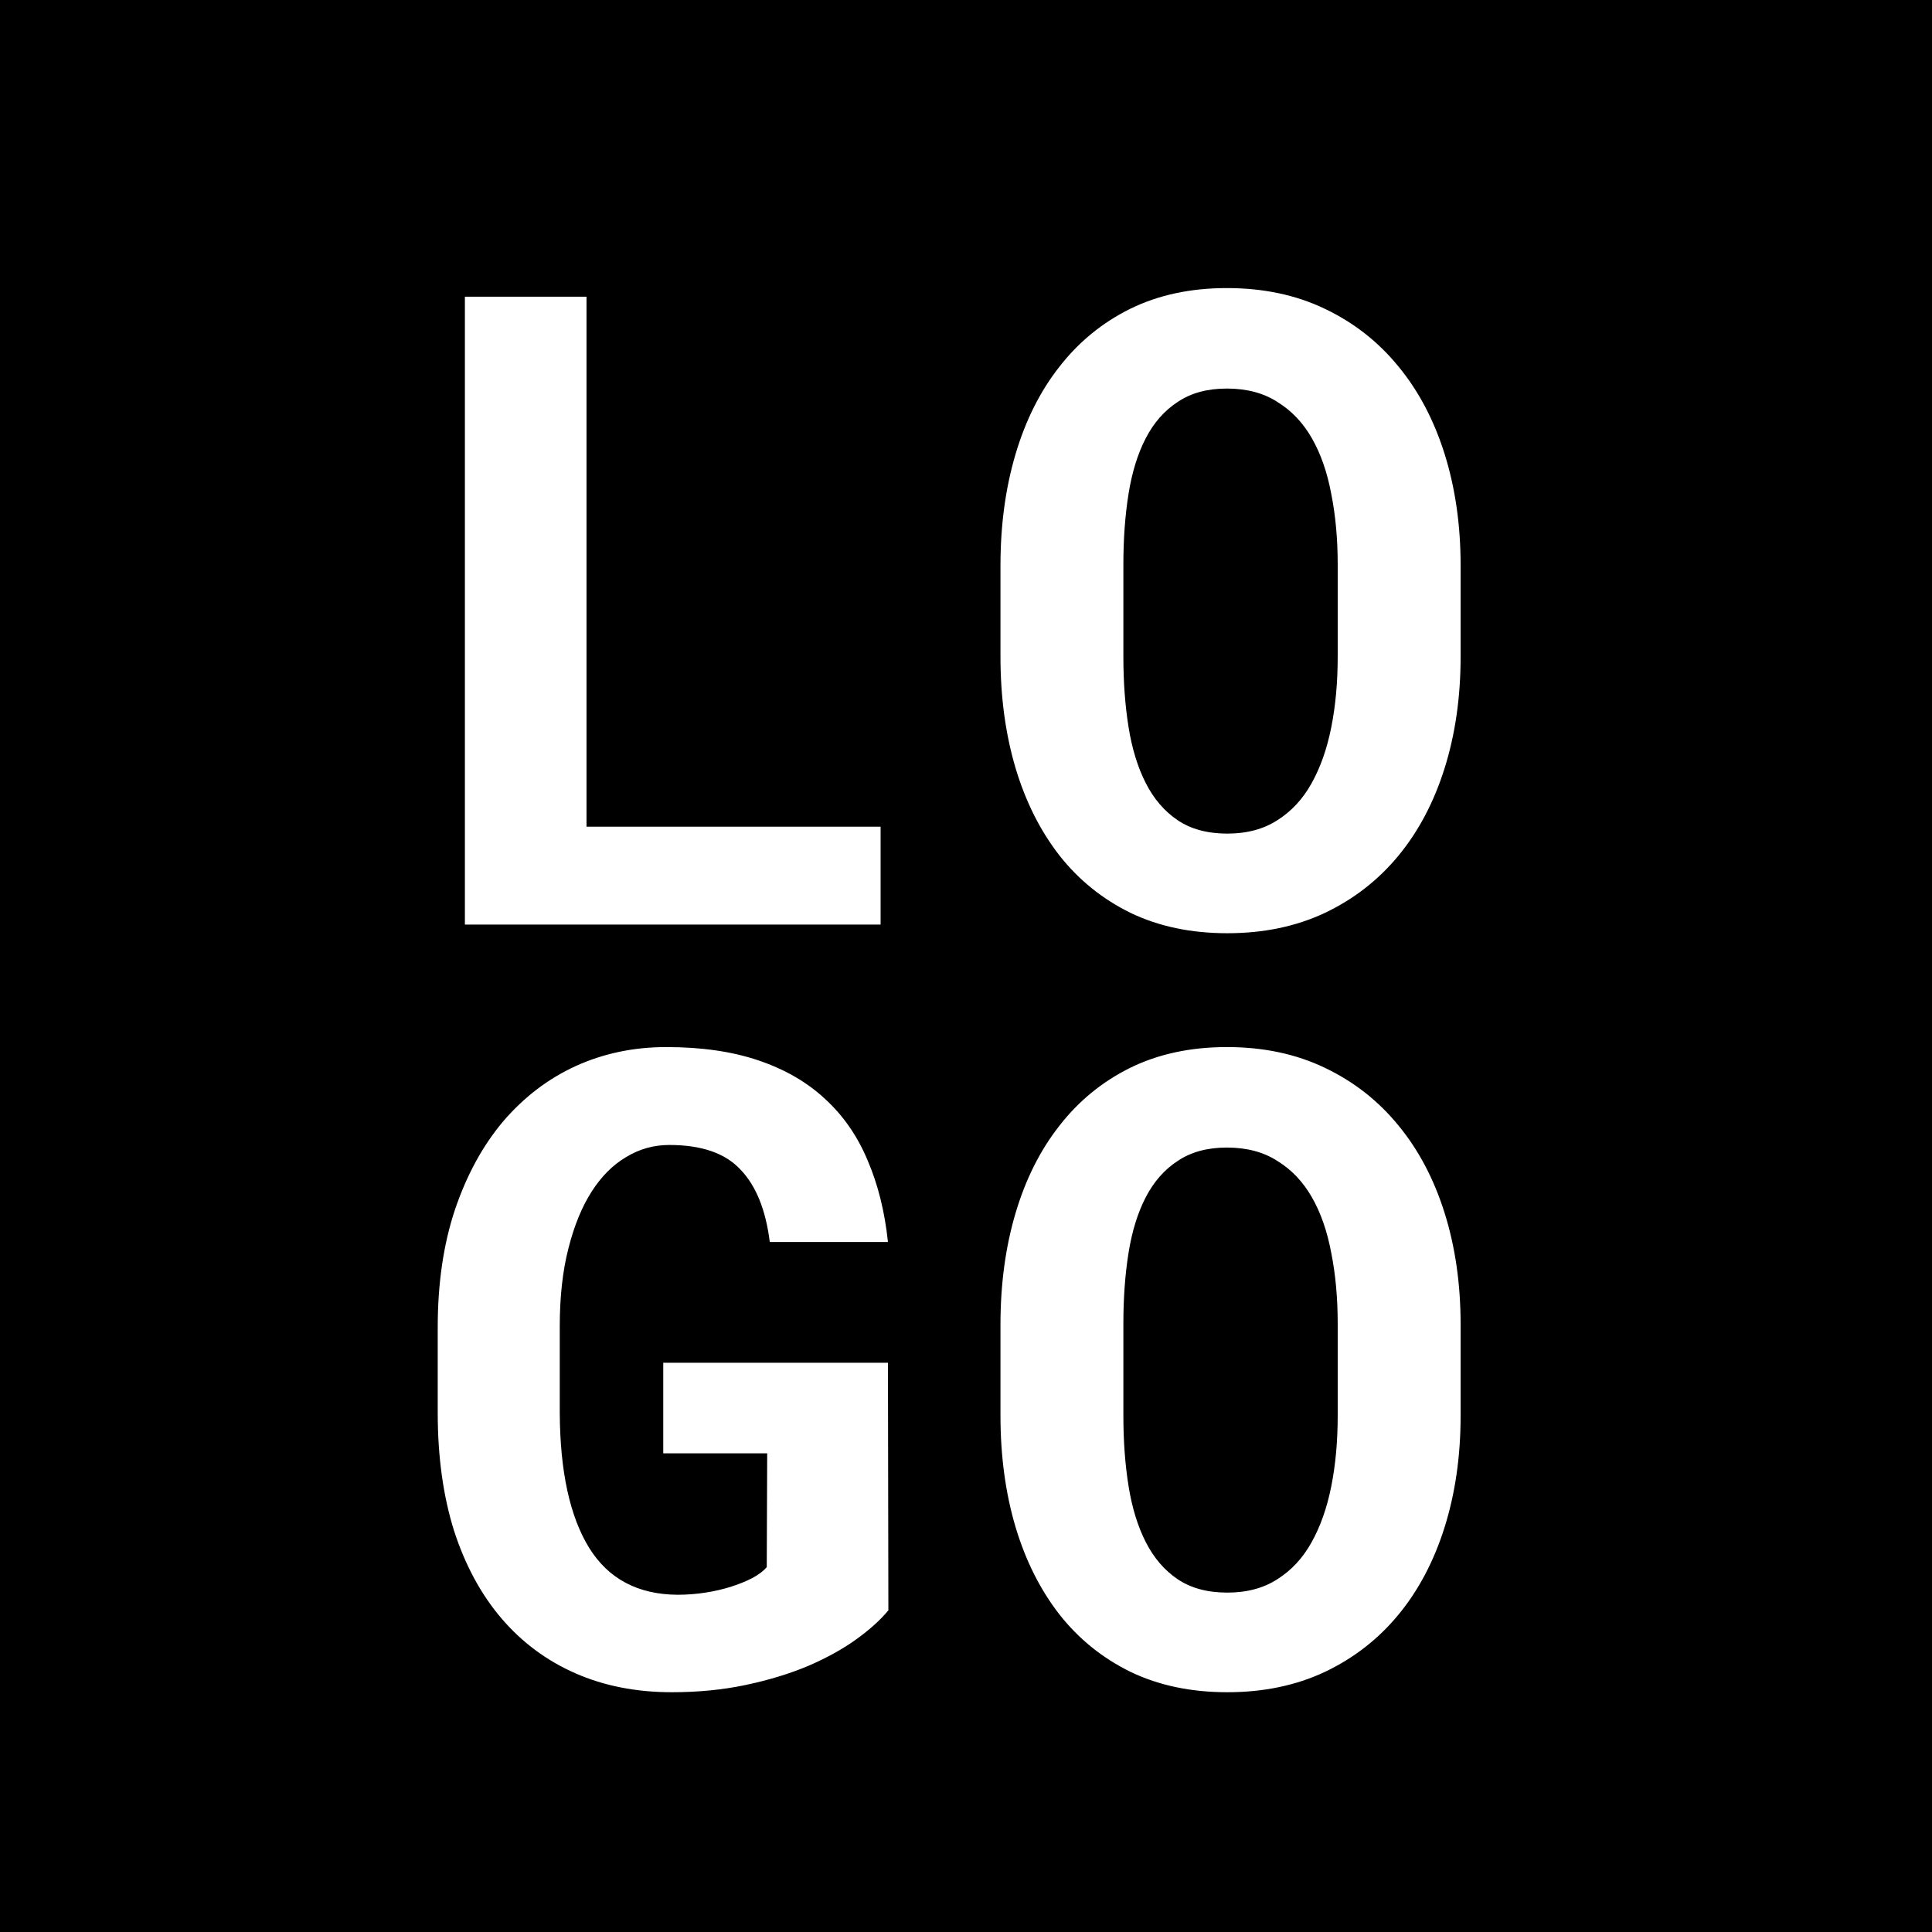 <svg width="140" height="140" viewBox="0 0 140 140" version="1.1" xmlns="http://www.w3.org/2000/svg" xmlns:xlink="http://www.w3.org/1999/xlink">
<title>logo-subtract-black</title>
<desc>Created using Figma</desc>
<g id="Canvas" transform="translate(-62 104)">
<g id="logo-subtract-black">
<use xlink:href="#path0_fill" transform="translate(62 -104)"/>
</g>
</g>
<defs>
<path id="path0_fill" fill-rule="evenodd" d="M 140 0L 0 0L 0 140L 140 140L 140 0ZM 63.812 59.906L 42.5 59.906L 42.5 21.5L 33.688 21.5L 33.688 67L 63.812 67L 63.812 59.906ZM 104.685 55.656C 105.456 53.198 105.841 50.51 105.841 47.594L 105.841 40.969C 105.841 38.052 105.456 35.365 104.685 32.906C 103.914 30.448 102.8 28.333 101.341 26.562C 99.883 24.771 98.102 23.375 95.998 22.375C 93.914 21.375 91.55 20.875 88.904 20.875C 86.279 20.875 83.945 21.375 81.904 22.375C 79.883 23.375 78.175 24.771 76.779 26.562C 75.383 28.333 74.32 30.448 73.591 32.906C 72.862 35.365 72.498 38.052 72.498 40.969L 72.498 47.594C 72.498 50.51 72.862 53.198 73.591 55.656C 74.32 58.094 75.383 60.208 76.779 62C 78.175 63.771 79.893 65.156 81.935 66.156C 83.977 67.135 86.31 67.625 88.935 67.625C 91.56 67.625 93.914 67.135 95.998 66.156C 98.102 65.156 99.883 63.771 101.341 62C 102.8 60.229 103.914 58.115 104.685 55.656ZM 96.466 35.781C 96.779 37.344 96.935 39.052 96.935 40.906L 96.935 47.594C 96.935 49.448 96.779 51.156 96.466 52.719C 96.154 54.281 95.675 55.635 95.029 56.781C 94.404 57.906 93.581 58.792 92.56 59.438C 91.56 60.083 90.352 60.406 88.935 60.406C 87.498 60.406 86.3 60.083 85.341 59.438C 84.383 58.792 83.612 57.896 83.029 56.75C 82.445 55.604 82.029 54.25 81.779 52.688C 81.529 51.125 81.404 49.427 81.404 47.594L 81.404 40.906C 81.404 39.052 81.529 37.344 81.779 35.781C 82.029 34.219 82.445 32.875 83.029 31.75C 83.612 30.625 84.383 29.75 85.341 29.125C 86.3 28.479 87.487 28.156 88.904 28.156C 90.341 28.156 91.56 28.479 92.56 29.125C 93.581 29.75 94.414 30.625 95.06 31.75C 95.706 32.875 96.175 34.219 96.466 35.781ZM 62.062 118.781C 63.042 118.073 63.812 117.375 64.375 116.688L 64.344 98.75L 48.062 98.75L 48.062 105.312L 55.594 105.312L 55.562 113.562C 55.333 113.833 54.99 114.094 54.531 114.344C 54.094 114.573 53.583 114.781 53 114.969C 52.417 115.156 51.792 115.302 51.125 115.406C 50.458 115.51 49.781 115.562 49.094 115.562C 46.219 115.542 44.083 114.406 42.688 112.156C 41.292 109.885 40.583 106.625 40.562 102.375L 40.562 96.125C 40.562 93.979 40.771 92.094 41.188 90.469C 41.604 88.823 42.167 87.448 42.875 86.344C 43.583 85.24 44.417 84.406 45.375 83.844C 46.333 83.26 47.375 82.969 48.5 82.969C 50.833 82.969 52.552 83.562 53.656 84.75C 54.781 85.917 55.49 87.667 55.781 90L 64.344 90C 64.115 87.812 63.625 85.844 62.875 84.094C 62.146 82.344 61.125 80.865 59.812 79.656C 58.5 78.427 56.885 77.49 54.969 76.844C 53.073 76.198 50.844 75.875 48.281 75.875C 45.927 75.875 43.74 76.333 41.719 77.25C 39.719 78.167 37.969 79.5 36.469 81.25C 34.99 83 33.823 85.135 32.969 87.656C 32.135 90.156 31.719 93 31.719 96.188L 31.719 102.375C 31.719 105.562 32.115 108.417 32.906 110.938C 33.719 113.438 34.865 115.552 36.344 117.281C 37.823 119.01 39.604 120.333 41.688 121.25C 43.771 122.167 46.104 122.625 48.688 122.625C 50.604 122.625 52.396 122.448 54.062 122.094C 55.729 121.74 57.229 121.281 58.562 120.719C 59.917 120.135 61.083 119.49 62.062 118.781ZM 104.685 110.656C 105.456 108.198 105.841 105.51 105.841 102.594L 105.841 95.969C 105.841 93.052 105.456 90.365 104.685 87.906C 103.914 85.448 102.8 83.333 101.341 81.562C 99.883 79.771 98.102 78.375 95.998 77.375C 93.914 76.375 91.55 75.875 88.904 75.875C 86.279 75.875 83.945 76.375 81.904 77.375C 79.883 78.375 78.175 79.771 76.779 81.562C 75.383 83.333 74.32 85.448 73.591 87.906C 72.862 90.365 72.498 93.052 72.498 95.969L 72.498 102.594C 72.498 105.51 72.862 108.198 73.591 110.656C 74.32 113.094 75.383 115.208 76.779 117C 78.175 118.771 79.893 120.156 81.935 121.156C 83.977 122.135 86.31 122.625 88.935 122.625C 91.56 122.625 93.914 122.135 95.998 121.156C 98.102 120.156 99.883 118.771 101.341 117C 102.8 115.229 103.914 113.115 104.685 110.656ZM 96.466 90.781C 96.779 92.344 96.935 94.052 96.935 95.906L 96.935 102.594C 96.935 104.448 96.779 106.156 96.466 107.719C 96.154 109.281 95.675 110.635 95.029 111.781C 94.404 112.906 93.581 113.792 92.56 114.438C 91.56 115.083 90.352 115.406 88.935 115.406C 87.498 115.406 86.3 115.083 85.341 114.438C 84.383 113.792 83.612 112.896 83.029 111.75C 82.445 110.604 82.029 109.25 81.779 107.688C 81.529 106.125 81.404 104.427 81.404 102.594L 81.404 95.906C 81.404 94.052 81.529 92.344 81.779 90.781C 82.029 89.219 82.445 87.875 83.029 86.75C 83.612 85.625 84.383 84.75 85.341 84.125C 86.3 83.479 87.487 83.156 88.904 83.156C 90.341 83.156 91.56 83.479 92.56 84.125C 93.581 84.75 94.414 85.625 95.06 86.75C 95.706 87.875 96.175 89.219 96.466 90.781Z"/>
</defs>
</svg>
